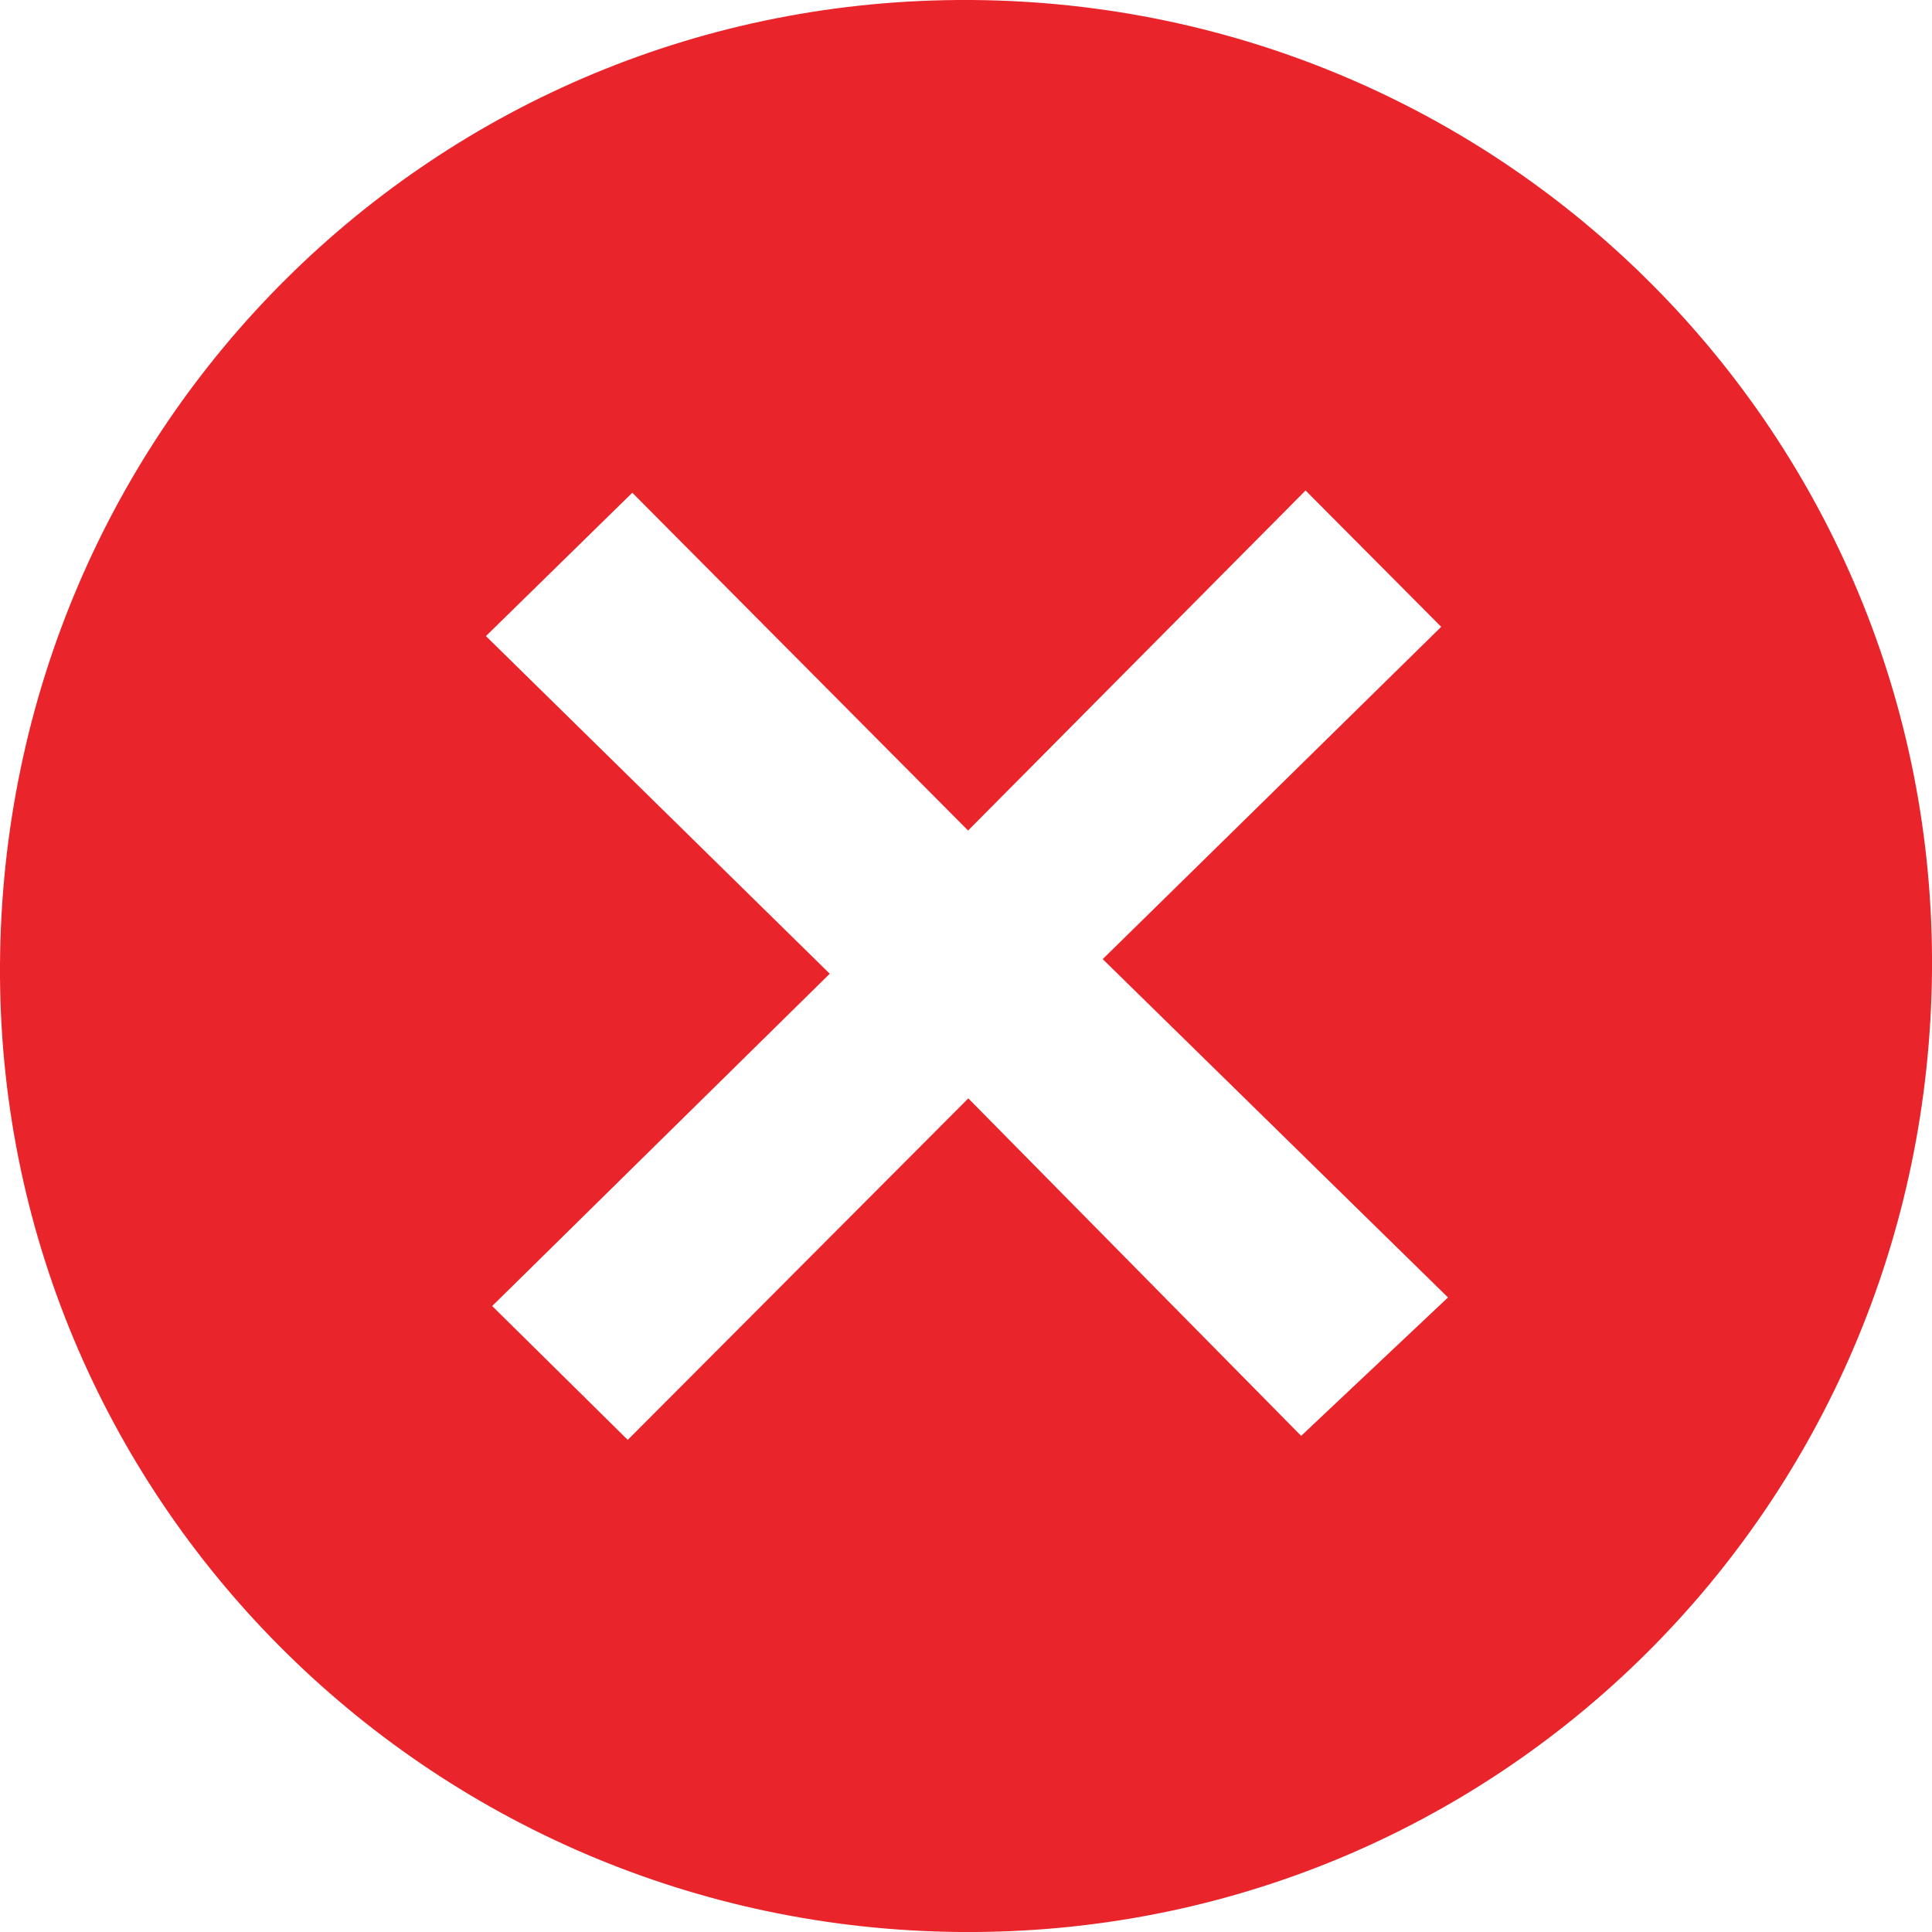 <svg xmlns="http://www.w3.org/2000/svg" viewBox="0 0 250 250"><defs><style>.cls-1{fill:#e9242a;}</style></defs><g id="Layer_2" data-name="Layer 2"><g id="Layer_2-2" data-name="Layer 2"><path class="cls-1" d="M0,124.79C.43,55.14,56.36-.42,125.62,0S250.48,56.42,250,125.44c-.49,69.67-56.49,125.14-125.75,124.56C55.16,249.41-.42,193.4,0,124.79Zm81.23,61.53,44.07-44.19,43.07,43.67,19-17.91c-14.69-14.4-29.37-28.79-44.68-43.78q22.1-21.67,43.8-43L168.94,63.47l-43.67,44L81.82,63.76,62.88,82.31,107.37,126l-43.68,43Z"/></g></g></svg>